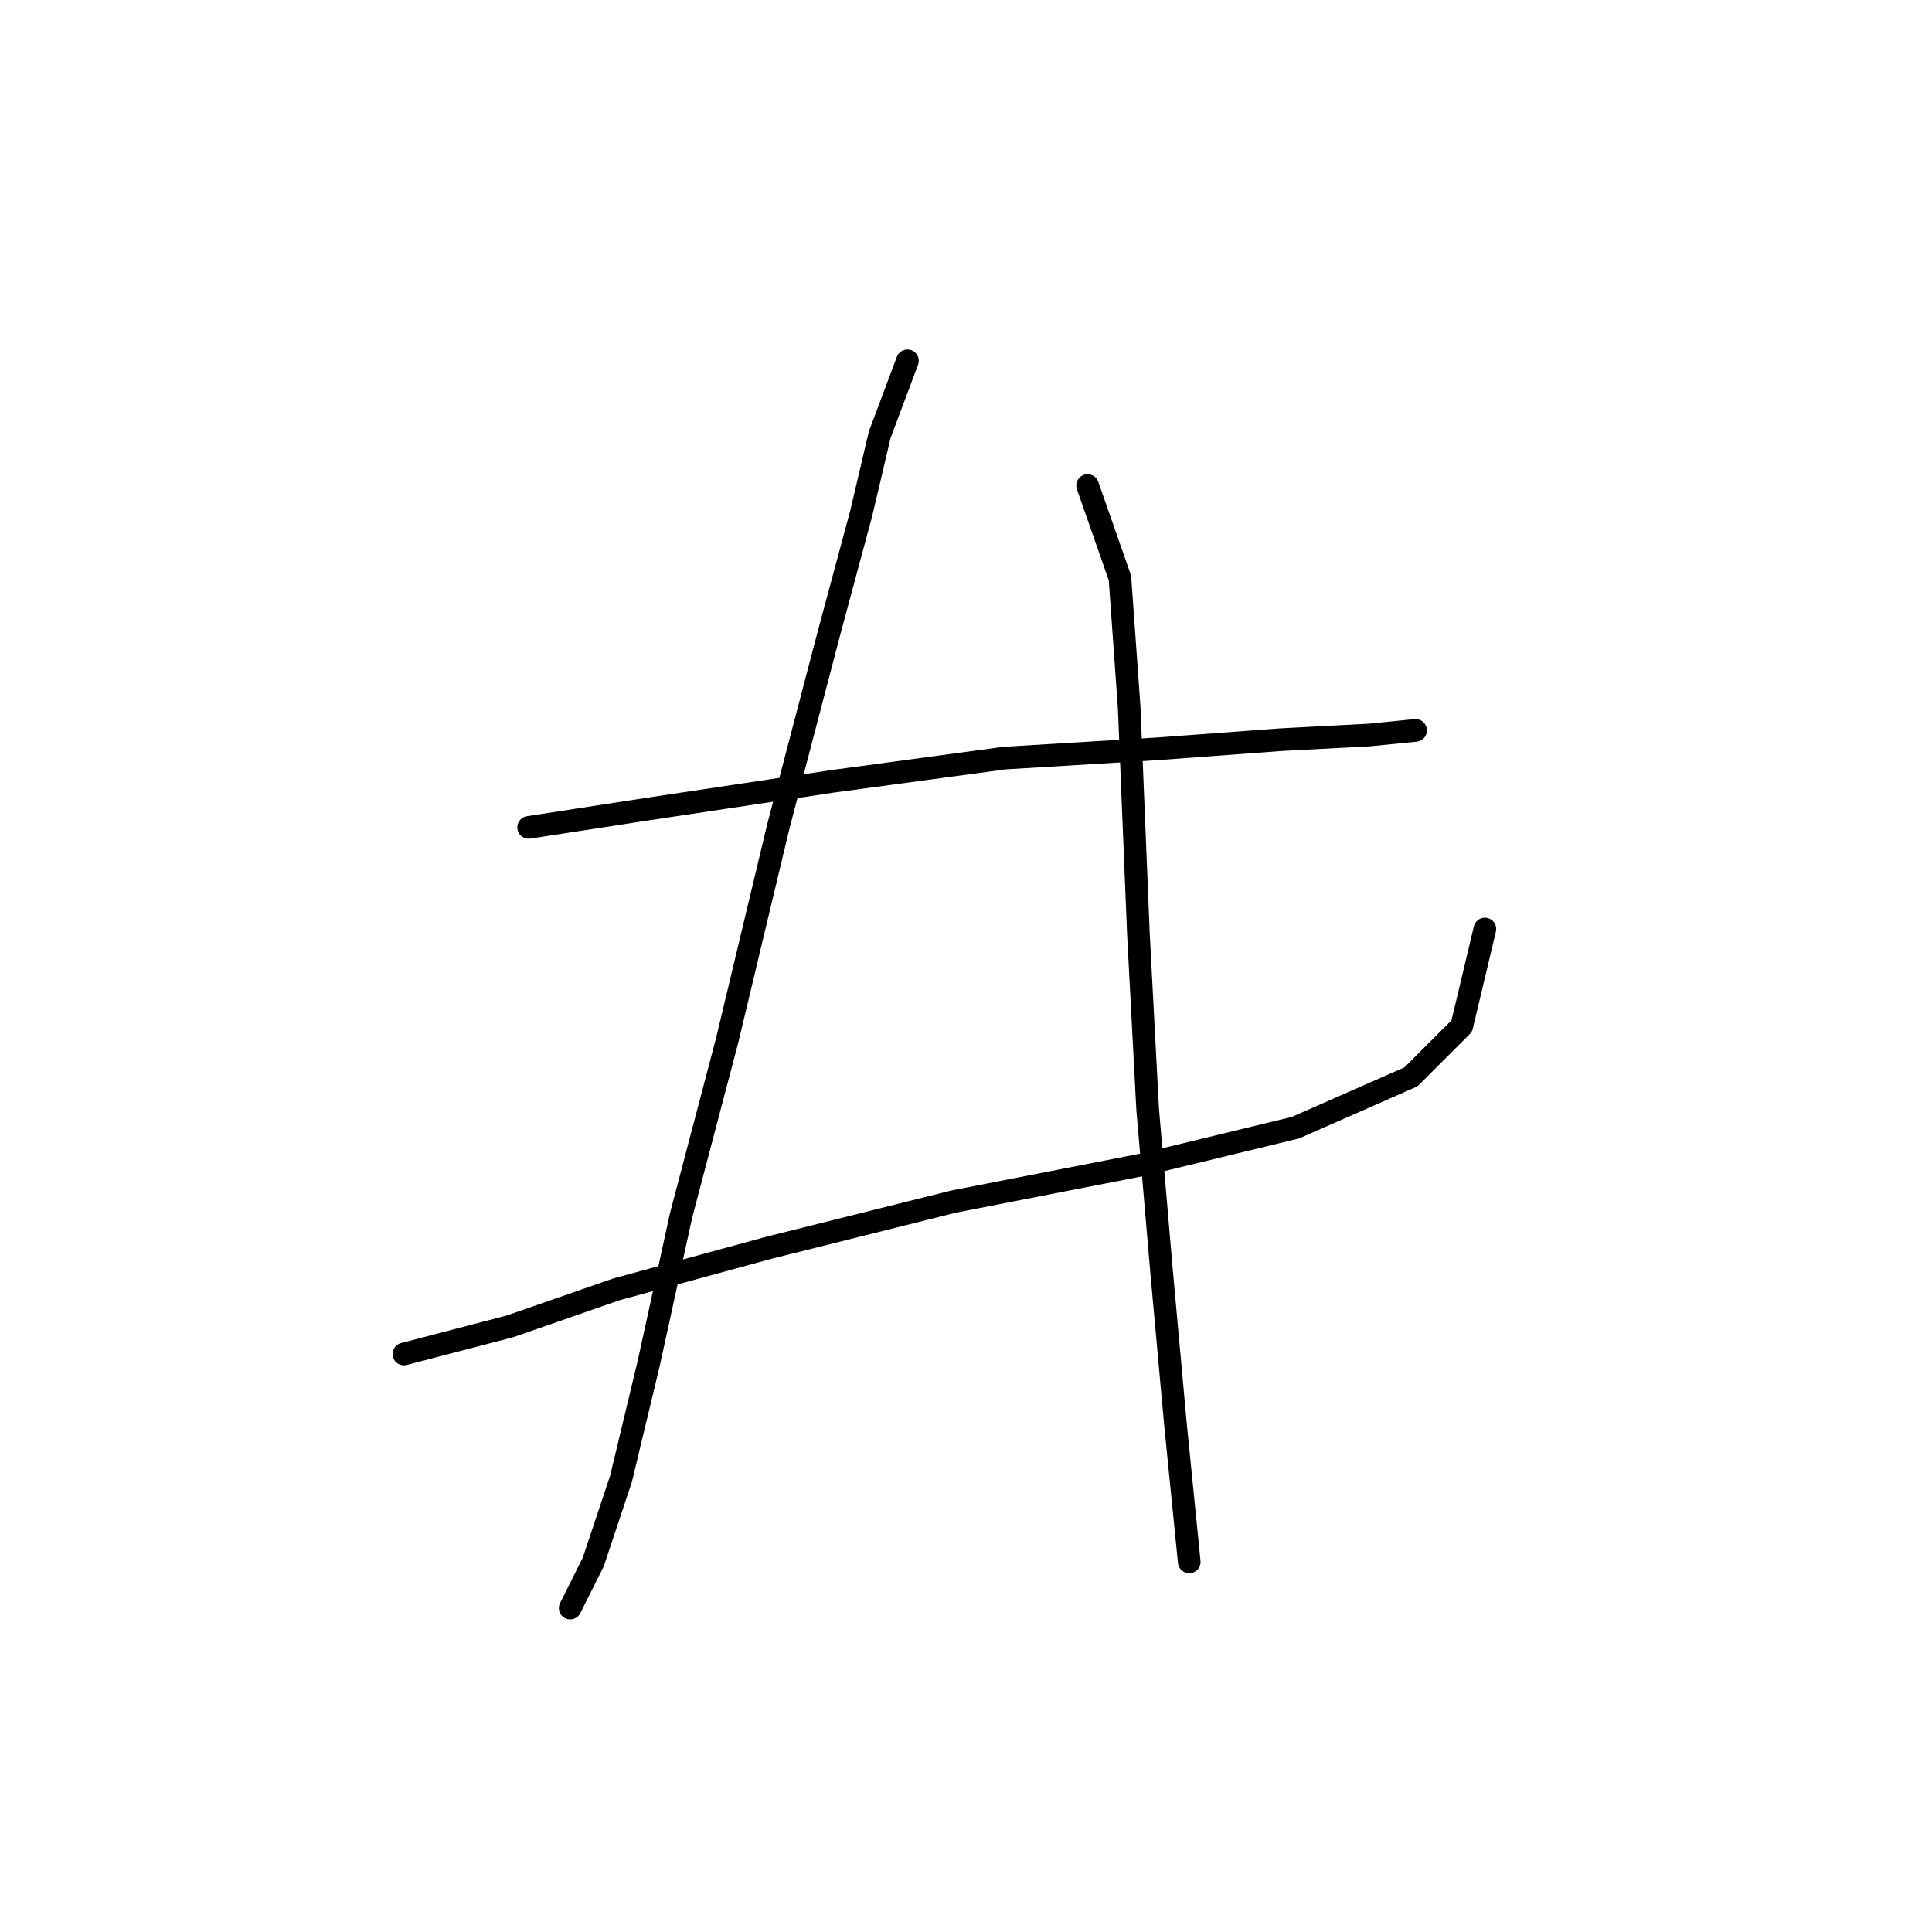 <?xml version="1.0" standalone="no"?>
    <svg width="256" height="256" xmlns="http://www.w3.org/2000/svg" version="1.1">
    <polyline stroke="black" stroke-width="3" stroke-linecap="round" fill="transparent" stroke-linejoin="round" points="70.046 109.634 85.961 107.186 110.446 103.513 133.094 100.452 153.294 99.228 169.821 98.004 181.451 97.392 187.572 96.78 187.572 96.78 " />
        <polyline stroke="black" stroke-width="3" stroke-linecap="round" fill="transparent" stroke-linejoin="round" points="53.519 179.415 67.598 175.742 81.677 170.845 101.876 165.336 126.361 159.215 151.457 154.318 171.657 149.421 186.96 142.688 193.693 135.955 196.754 123.1 196.754 123.1 " />
        <polyline stroke="black" stroke-width="3" stroke-linecap="round" fill="transparent" stroke-linejoin="round" points="120.24 47.811 116.567 57.604 114.119 68.01 109.834 83.925 103.1 109.634 96.367 137.791 90.246 161.052 85.961 180.639 82.289 195.942 78.616 206.96 75.555 213.081 75.555 213.081 " />
        <polyline stroke="black" stroke-width="3" stroke-linecap="round" fill="transparent" stroke-linejoin="round" points="144.112 64.338 148.397 76.58 149.621 93.719 150.845 123.713 152.07 146.973 153.906 168.397 155.742 188.597 157.579 206.96 157.579 206.96 " />
        </svg>